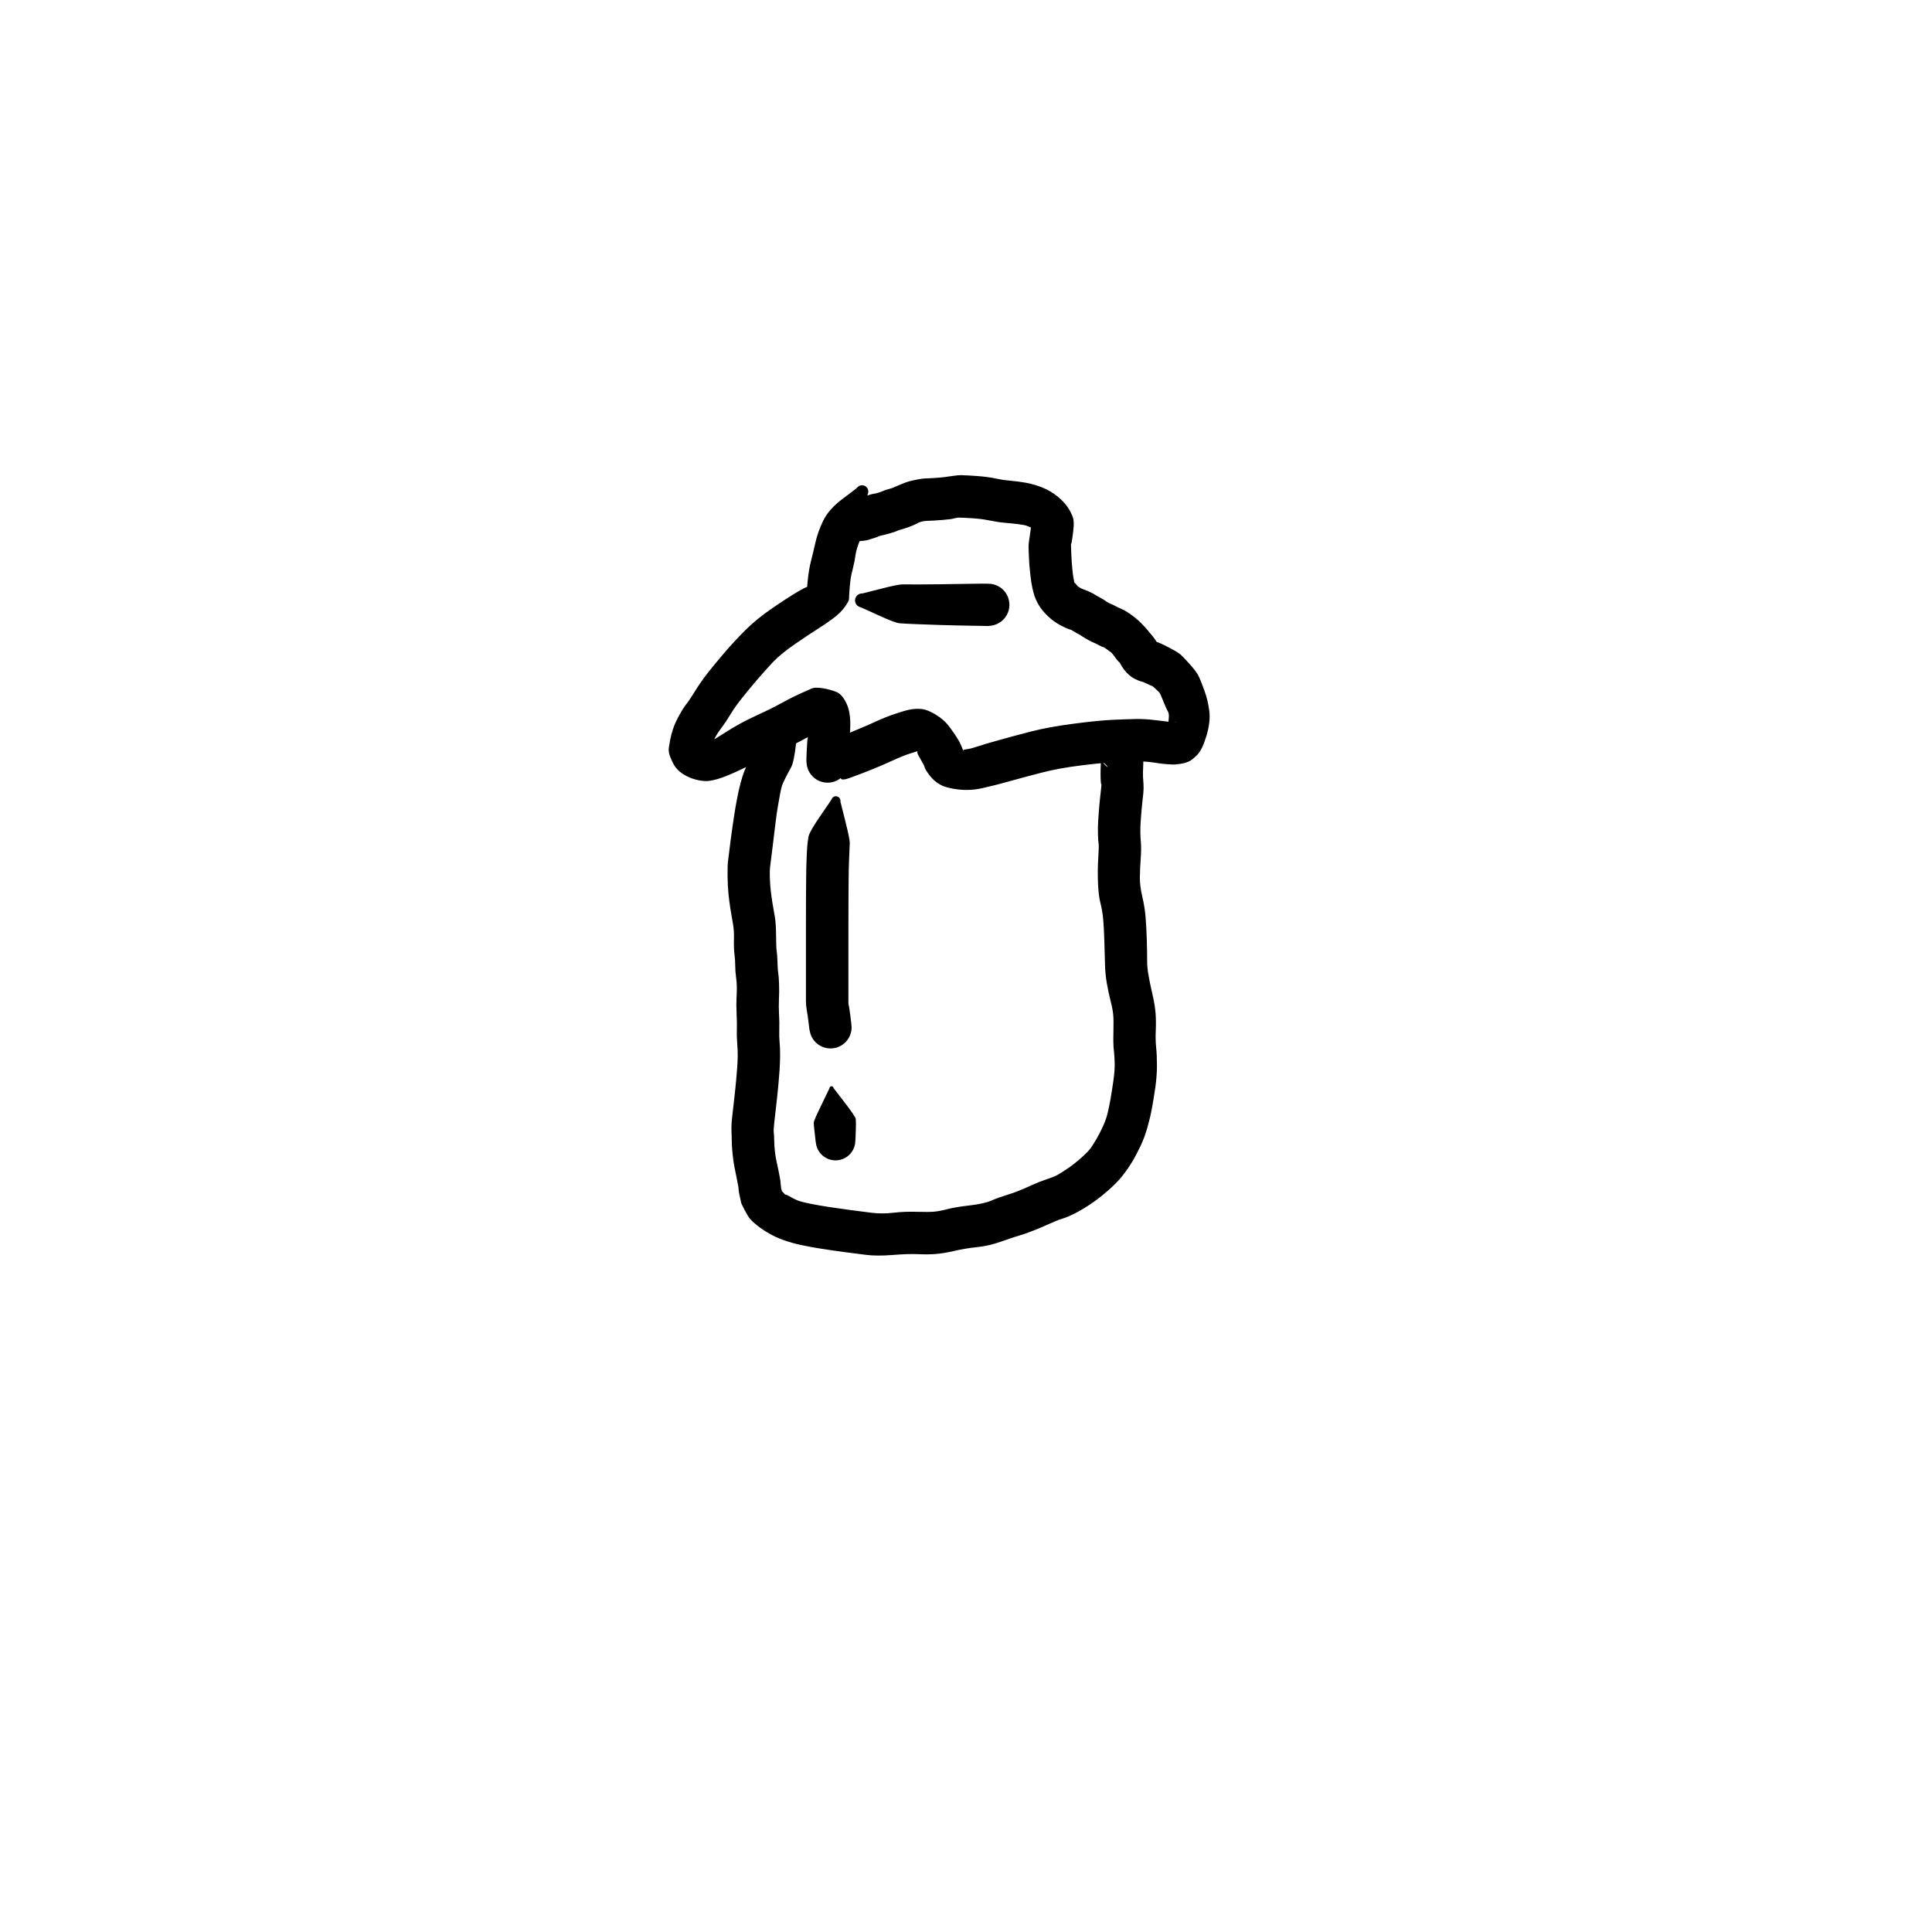 <?xml version="1.0" encoding="utf-8"?>
<!-- Generator: SketchAPI 2022.10.18.0 https://api.sketch.io -->
<svg version="1.1" xmlns="http://www.w3.org/2000/svg" xmlns:xlink="http://www.w3.org/1999/xlink" xmlns:sketchjs="https://sketch.io/dtd/" sketchjs:metadata="eyJuYW1lIjoiRHJhd2luZy00LnNrZXRjaHBhZCIsInN1cmZhY2UiOnsiaXNQYWludCI6dHJ1ZSwibWV0aG9kIjoiZmlsbCIsImJsZW5kIjoibm9ybWFsIiwiZW5hYmxlZCI6dHJ1ZSwib3BhY2l0eSI6MSwidHlwZSI6InBhdHRlcm4iLCJwYXR0ZXJuIjp7InR5cGUiOiJwYXR0ZXJuIiwicmVmbGVjdCI6Im5vLXJlZmxlY3QiLCJyZXBlYXQiOiJyZXBlYXQiLCJzbW9vdGhpbmciOmZhbHNlLCJzcmMiOiJ0cmFuc3BhcmVudExpZ2h0Iiwic3giOjEsInN5IjoxLCJ4MCI6MC41LCJ4MSI6MSwieTAiOjAuNSwieTEiOjF9LCJpc0ZpbGwiOnRydWV9LCJjbGlwUGF0aCI6eyJlbmFibGVkIjp0cnVlLCJzdHlsZSI6eyJzdHJva2VTdHlsZSI6ImJsYWNrIiwibGluZVdpZHRoIjoxfX0sImRlc2NyaXB0aW9uIjoiTWFkZSB3aXRoIFNrZXRjaHBhZCIsIm1ldGFkYXRhIjp7fSwiZXhwb3J0RFBJIjo3MiwiZXhwb3J0Rm9ybWF0IjoicG5nIiwiZXhwb3J0UXVhbGl0eSI6MC45NSwidW5pdHMiOiJweCIsIndpZHRoIjo2MDAsImhlaWdodCI6NjAwLCJwYWdlcyI6W3sid2lkdGgiOjYwMCwiaGVpZ2h0Ijo2MDB9XSwidXVpZCI6ImMwMDA0MzU3LWQ1NmItNDJkNi1iZGNlLTY2MzUwZWFlNTU3YiJ9" width="600" height="600" viewBox="0 0 600 600">
<g style="mix-blend-mode: source-over;" sketchjs:tool="pen" transform="matrix(1.353,0,0,1.353,207.331,145.881)">
	<g sketchjs:uid="1">
		<g sketchjs:uid="2" style="paint-order: stroke fill markers;">
			<path d="M 45.899 5.704Q 45.899 5.704 45.568 9.657Q 45.237 13.609 44.268 15.903Q 43.298 18.198 43.133 19.559Q 42.967 20.92 42.537 22.605Q 42.107 24.29 42.01 25.017Q 41.912 25.744 41.833 26.602Q 41.754 27.461 41.73 27.879Q 41.707 28.296 41.677 28.791Q 41.647 29.286 41.635 29.713Q 41.623 30.139 40.68 31.479Q 39.738 32.82 37.981 34.129Q 36.224 35.438 34.486 36.522Q 32.747 37.607 29.344 39.942Q 25.94 42.278 24.096 44.24Q 22.251 46.201 20.283 48.517Q 18.314 50.832 16.827 52.725Q 15.34 54.618 14.351 56.276Q 13.362 57.934 12.354 59.261Q 11.345 60.587 10.85 61.592Q 10.355 62.596 10.264 63.056Q 10.174 63.515 10.068 64.202Q 9.962 64.888 9.913 65.276Q 9.864 65.663 9.718 64.977Q 9.573 64.291 9.359 63.351Q 9.146 62.411 9.452 62.352Q 9.758 62.292 10.113 62.19Q 10.468 62.088 13.541 60.117Q 16.614 58.147 20.213 56.496Q 23.812 54.844 26.213 53.521Q 28.615 52.198 30.261 51.47Q 31.908 50.742 32.877 50.293Q 33.845 49.844 35.653 50.16Q 37.461 50.475 38.752 51.007Q 40.043 51.539 41.036 53.591Q 42.03 55.642 41.921 59.074Q 41.811 62.505 41.753 63.41Q 41.695 64.315 41.659 65.247Q 41.622 66.18 41.606 66.684Q 41.591 67.188 41.497 67.768Q 41.403 68.348 41.172 68.889Q 40.942 69.429 40.589 69.899Q 40.236 70.369 39.78 70.74Q 39.325 71.112 38.794 71.364Q 38.263 71.616 37.687 71.733Q 37.112 71.851 36.525 71.827Q 35.937 71.803 35.373 71.639Q 34.809 71.476 34.3 71.182Q 33.791 70.888 33.367 70.481Q 32.943 70.074 32.629 69.577Q 32.316 69.08 32.13 68.523Q 31.944 67.965 31.896 67.38Q 31.849 66.794 35.163 64.476Q 38.476 62.157 39.697 61.435Q 40.917 60.713 43.438 59.68Q 45.959 58.647 47.895 57.748Q 49.832 56.85 52.02 56.1Q 54.208 55.349 55.489 55.076Q 56.771 54.802 58.175 54.911Q 59.579 55.02 61.522 56.192Q 63.465 57.365 64.724 59.06Q 65.982 60.755 66.633 61.84Q 67.285 62.924 67.723 64.152Q 68.162 65.379 67.986 64.881Q 67.809 64.382 67.886 64.318Q 67.963 64.254 68.875 64.121Q 69.787 63.987 71.125 63.525Q 72.464 63.062 75.916 62.097Q 79.368 61.132 83.403 60.089Q 87.437 59.047 93.19 58.296Q 98.943 57.546 102.16 57.403Q 105.376 57.261 107.441 57.219Q 109.506 57.177 111.892 57.471Q 114.278 57.764 114.705 57.807Q 115.132 57.85 115.552 57.878Q 115.973 57.906 116.423 57.936Q 116.873 57.967 116.758 57.912Q 116.644 57.857 116.096 58.062Q 115.548 58.267 115.204 58.421Q 114.861 58.575 115.012 57.284Q 115.164 55.993 114.835 55.477Q 114.506 54.962 113.832 53.265Q 113.158 51.569 112.986 51.296Q 112.813 51.023 112.009 50.295Q 111.204 49.566 111.224 49.63Q 111.244 49.695 110.197 49.202Q 109.149 48.71 108.97 48.662Q 108.79 48.614 108.499 48.539Q 108.207 48.464 107.42 48.091Q 106.633 47.717 105.979 47.161Q 105.325 46.606 104.787 45.891Q 104.249 45.176 103.91 44.525Q 103.57 43.873 103.699 44.133Q 103.828 44.393 103.421 43.945Q 103.014 43.498 102.553 42.825Q 102.092 42.152 101.715 41.868Q 101.339 41.583 100.729 41.151Q 100.119 40.72 100.051 40.715Q 99.982 40.709 99.823 40.666Q 99.664 40.623 98.801 40.175Q 97.938 39.726 97.785 39.686Q 97.633 39.645 96.763 39.186Q 95.894 38.728 95.136 38.222Q 94.378 37.717 94.306 37.714Q 94.235 37.712 93.423 37.222Q 92.611 36.733 92.501 36.709Q 92.391 36.685 92.156 36.617Q 91.922 36.549 91.039 36.136Q 90.155 35.723 89.335 35.212Q 88.515 34.702 87.884 34.144Q 87.252 33.586 86.743 33.061Q 86.233 32.536 85.756 31.902Q 85.278 31.268 84.894 30.528Q 84.51 29.787 84.259 29.099Q 84.008 28.41 83.734 27.176Q 83.459 25.941 83.271 24.22Q 83.083 22.5 83.04 21.923Q 82.998 21.346 82.949 20.292Q 82.901 19.238 82.88 18.721Q 82.859 18.204 82.849 17.639Q 82.839 17.075 83.013 15.978Q 83.187 14.882 83.288 14.099Q 83.389 13.316 83.429 12.906Q 83.469 12.496 83.507 12.081Q 83.544 11.667 83.61 12.376Q 83.676 13.085 83.554 13.2Q 83.433 13.316 82.847 13.036Q 82.261 12.755 81.622 12.662Q 80.984 12.569 79.914 12.428Q 78.844 12.288 77.552 12.195Q 76.261 12.102 74.439 11.746Q 72.616 11.391 71.823 11.301Q 71.029 11.21 70.149 11.146Q 69.269 11.082 68.347 11.042Q 67.426 11.001 66.969 10.986Q 66.513 10.971 65.986 11.118Q 65.459 11.265 64.856 11.348Q 64.253 11.431 63.142 11.524Q 62.031 11.618 60.962 11.673Q 59.893 11.728 59.348 11.744Q 58.802 11.761 58.224 11.931Q 57.645 12.102 57.47 12.216Q 57.296 12.331 56.333 12.766Q 55.371 13.2 54.086 13.573Q 52.801 13.946 52.581 14.08Q 52.361 14.214 51.062 14.585Q 49.763 14.957 49.153 15.081Q 48.543 15.205 48.388 15.31Q 48.233 15.415 47.572 15.622Q 46.91 15.83 46.031 16.102Q 45.151 16.374 43.322 16.394Q 41.494 16.414 41.264 16.617Q 41.034 16.82 40.763 16.962Q 40.491 17.104 40.194 17.177Q 39.896 17.249 39.59 17.249Q 39.283 17.248 38.986 17.174Q 38.689 17.101 38.418 16.958Q 38.146 16.815 37.918 16.611Q 37.689 16.408 37.515 16.155Q 37.341 15.903 37.233 15.616Q 37.125 15.33 37.089 15.025Q 37.052 14.721 37.09 14.417Q 37.127 14.113 37.236 13.827Q 37.345 13.54 37.52 13.289Q 37.694 13.037 37.694 13.037Q 37.694 13.037 39.729 10.265Q 41.764 7.493 42.945 6.989Q 44.126 6.486 44.376 6.421Q 44.627 6.357 45.62 6.004Q 46.613 5.651 46.971 5.583Q 47.329 5.515 47.854 5.416Q 48.379 5.317 49.335 4.921Q 50.291 4.526 50.837 4.415Q 51.384 4.304 52.454 3.822Q 53.525 3.34 54.517 2.965Q 55.51 2.591 56.993 2.305Q 58.475 2.019 58.938 2.005Q 59.401 1.99 60.322 1.945Q 61.243 1.9 62.104 1.833Q 62.964 1.767 63.35 1.718Q 63.736 1.669 65.25 1.449Q 66.764 1.229 67.316 1.245Q 67.869 1.261 68.937 1.311Q 70.005 1.36 71.115 1.447Q 72.224 1.534 73.4 1.687Q 74.576 1.84 75.803 2.111Q 77.03 2.382 78.708 2.521Q 80.386 2.66 82.203 2.983Q 84.02 3.305 85.949 4.059Q 87.879 4.813 89.592 6.211Q 91.305 7.609 92.194 9.173Q 93.084 10.737 93.169 11.533Q 93.254 12.33 93.212 12.906Q 93.169 13.481 93.108 14.069Q 93.046 14.657 92.878 15.817Q 92.709 16.977 92.645 16.96Q 92.581 16.942 92.591 17.378Q 92.601 17.813 92.621 18.305Q 92.641 18.796 92.682 19.724Q 92.723 20.651 92.753 21.081Q 92.782 21.511 92.895 22.741Q 93.008 23.971 93.122 24.618Q 93.237 25.265 93.287 25.456Q 93.337 25.646 93.323 25.695Q 93.309 25.743 93.276 25.752Q 93.244 25.762 93.72 26.252Q 94.196 26.741 94.01 26.636Q 93.825 26.531 94.155 26.759Q 94.485 26.987 94.769 27.152Q 95.054 27.316 95.708 27.549Q 96.363 27.781 97.066 28.12Q 97.769 28.46 98.103 28.687Q 98.438 28.915 99.15 29.286Q 99.862 29.657 100.244 29.93Q 100.626 30.203 100.924 30.392Q 101.222 30.581 101.912 30.873Q 102.602 31.165 102.906 31.354Q 103.211 31.542 103.901 31.83Q 104.591 32.118 105.281 32.52Q 105.97 32.922 107.088 33.792Q 108.205 34.662 109.271 35.811Q 110.336 36.959 110.299 36.97Q 110.262 36.98 110.8 37.577Q 111.338 38.175 111.817 38.857Q 112.296 39.54 112.337 39.667Q 112.378 39.795 112.27 39.728Q 112.162 39.662 111.958 39.544Q 111.753 39.427 111.311 39.263Q 110.869 39.1 111.497 39.276Q 112.125 39.452 112.821 39.723Q 113.518 39.994 115.222 40.884Q 116.926 41.773 117.581 42.295Q 118.236 42.816 119.777 44.547Q 121.318 46.277 121.793 47.189Q 122.269 48.101 123.157 50.526Q 124.045 52.95 124.341 55.427Q 124.637 57.904 123.691 61.053Q 122.746 64.203 121.596 65.41Q 120.447 66.616 119.582 66.992Q 118.718 67.367 117.544 67.53Q 116.37 67.692 115.83 67.662Q 115.29 67.632 114.71 67.59Q 114.131 67.548 113.552 67.487Q 112.973 67.426 111.329 67.175Q 109.685 66.924 107.733 66.964Q 105.78 67.003 102.975 67.111Q 100.17 67.218 95.018 67.853Q 89.866 68.489 85.929 69.505Q 81.992 70.522 78.459 71.509Q 74.926 72.496 72.168 73.103Q 69.41 73.709 66.661 73.381Q 63.911 73.053 62.514 72.249Q 61.117 71.445 60.153 70.178Q 59.188 68.911 59.042 68.397Q 58.896 67.883 58.403 67.053Q 57.91 66.223 57.528 65.497Q 57.146 64.771 57.425 64.555Q 57.704 64.339 58.14 64.352Q 58.576 64.365 57.941 64.479Q 57.306 64.593 55.612 65.148Q 53.919 65.702 51.787 66.685Q 49.656 67.668 47.203 68.673Q 44.75 69.678 41.751 70.76Q 38.751 71.843 40.171 69.515Q 41.591 67.188 41.497 67.768Q 41.403 68.348 41.172 68.888Q 40.942 69.429 40.589 69.899Q 40.236 70.369 39.781 70.74Q 39.326 71.112 38.795 71.364Q 38.264 71.616 37.688 71.733Q 37.112 71.851 36.525 71.827Q 35.938 71.803 35.373 71.64Q 34.809 71.476 34.3 71.182Q 33.791 70.888 33.368 70.481Q 32.944 70.074 32.63 69.577Q 32.316 69.081 32.13 68.523Q 31.944 67.966 31.896 67.38Q 31.849 66.794 31.864 66.29Q 31.88 65.786 31.923 64.728Q 31.967 63.671 32.042 62.562Q 32.118 61.454 32.526 60.115Q 32.933 58.777 32.96 58.484Q 32.987 58.19 33.673 58.118Q 34.358 58.045 36.149 58.369Q 37.94 58.692 36.871 59.186Q 35.803 59.68 34.55 60.215Q 33.297 60.75 30.583 62.23Q 27.869 63.71 24.536 65.23Q 21.204 66.749 15.974 69.21Q 10.745 71.67 8.364 71.45Q 5.984 71.23 4.054 70.154Q 2.124 69.077 1.305 67.453Q 0.487 65.828 0.343 65.104Q 0.199 64.38 0.281 63.779Q 0.363 63.179 0.599 61.947Q 0.835 60.714 1.283 59.386Q 1.73 58.057 2.677 56.346Q 3.624 54.635 4.331 53.748Q 5.037 52.861 6.355 50.728Q 7.673 48.595 9.285 46.55Q 10.897 44.504 13.081 41.953Q 15.264 39.401 17.833 36.83Q 20.401 34.259 24.063 31.754Q 27.725 29.25 30.19 27.808Q 32.656 26.366 33.209 26.773Q 33.762 27.18 32.82 28.512Q 31.877 29.844 31.896 29.27Q 31.914 28.697 31.944 28.202Q 31.974 27.706 32.012 27.116Q 32.049 26.525 32.161 25.404Q 32.273 24.283 32.469 23.07Q 32.666 21.857 33.026 20.486Q 33.385 19.115 33.933 16.687Q 34.48 14.258 35.741 11.65Q 37.003 9.043 40.182 6.669Q 43.361 4.296 43.463 4.154Q 43.566 4.012 43.7 3.899Q 43.833 3.786 43.99 3.709Q 44.147 3.631 44.318 3.593Q 44.489 3.555 44.664 3.559Q 44.838 3.563 45.007 3.609Q 45.176 3.655 45.329 3.74Q 45.482 3.825 45.61 3.944Q 45.739 4.063 45.835 4.209Q 45.931 4.356 45.989 4.521Q 46.047 4.686 46.064 4.86Q 46.081 5.034 46.056 5.207Q 46.031 5.38 45.965 5.542Q 45.899 5.704 45.899 5.704" sketchjs:uid="3" style="fill: #000000;"/>
		</g>
	</g>
</g>
<g style="mix-blend-mode: source-over;" sketchjs:tool="pen" transform="matrix(1.353,0,0,1.353,260.946,179.703)">
	<g sketchjs:uid="1">
		<g sketchjs:uid="2" style="paint-order: stroke fill markers;">
			<path d="M 5.147 3.388Q 5.147 3.388 9.246 2.343Q 13.345 1.299 14.291 1.318Q 15.237 1.338 18.135 1.331Q 21.034 1.325 23.018 1.289Q 25.002 1.253 26.99 1.226Q 28.978 1.198 31.485 1.162Q 33.991 1.125 34.575 1.196Q 35.158 1.267 35.708 1.475Q 36.257 1.683 36.741 2.017Q 37.224 2.351 37.614 2.791Q 38.004 3.231 38.277 3.751Q 38.55 4.271 38.69 4.842Q 38.831 5.413 38.831 6Q 38.831 6.588 38.69 7.158Q 38.55 7.729 38.276 8.249Q 38.003 8.77 37.614 9.209Q 37.224 9.649 36.74 9.983Q 36.257 10.317 35.707 10.525Q 35.158 10.733 34.574 10.804Q 33.991 10.875 33.991 10.875Q 33.991 10.875 31.472 10.828Q 28.954 10.781 26.941 10.744Q 24.929 10.706 22.897 10.639Q 20.864 10.573 17.796 10.457Q 14.728 10.34 13.634 10.245Q 12.539 10.149 8.696 8.381Q 4.853 6.612 4.662 6.571Q 4.472 6.53 4.296 6.445Q 4.121 6.359 3.971 6.234Q 3.821 6.109 3.705 5.952Q 3.59 5.795 3.515 5.614Q 3.441 5.434 3.411 5.241Q 3.382 5.048 3.4 4.854Q 3.418 4.66 3.481 4.475Q 3.545 4.291 3.651 4.127Q 3.757 3.963 3.899 3.83Q 4.041 3.696 4.211 3.6Q 4.381 3.504 4.569 3.452Q 4.757 3.4 4.952 3.394Q 5.147 3.388 5.147 3.388" sketchjs:uid="3" style="fill: #000000;"/>
		</g>
	</g>
</g>
<g style="mix-blend-mode: source-over;" sketchjs:tool="pen" transform="matrix(1.343,0.162,-0.162,1.343,233.243,213.252)">
	<g sketchjs:uid="1">
		<g sketchjs:uid="2" style="paint-order: stroke fill markers;">
			<path d="M 11.785 7.703Q 11.785 7.703 11.822 11.856Q 11.86 16.009 11.339 17.287Q 10.818 18.566 10.321 19.946Q 9.824 21.326 9.733 21.956Q 9.643 22.586 9.561 23.794Q 9.479 25.002 9.415 26.375Q 9.351 27.748 9.344 28.216Q 9.337 28.685 9.325 30.128Q 9.313 31.571 9.319 33.047Q 9.325 34.523 9.32 35.515Q 9.315 36.507 9.31 37.999Q 9.305 39.491 9.3 40.495Q 9.294 41.499 9.557 43.151Q 9.82 44.802 10.14 46.12Q 10.459 47.438 10.864 48.839Q 11.269 50.241 11.725 51.706Q 12.18 53.172 12.549 56.046Q 12.918 58.921 13.132 59.627Q 13.347 60.333 13.602 62.086Q 13.857 63.84 14.081 64.571Q 14.306 65.301 14.571 67.065Q 14.836 68.828 14.954 70.485Q 15.072 72.142 15.39 73.91Q 15.708 75.678 15.861 77.372Q 16.015 79.066 16.291 80.303Q 16.567 81.54 16.761 83.256Q 16.955 84.971 17.041 86.6Q 17.127 88.228 17.17 89.786Q 17.213 91.343 17.228 92.376Q 17.244 93.409 17.254 94.925Q 17.265 96.442 17.274 98.433Q 17.283 100.425 17.442 101.016Q 17.601 101.606 17.748 102.756Q 17.896 103.905 18.197 105.187Q 18.499 106.468 18.784 107.266Q 19.07 108.063 19.573 109.573Q 20.076 111.083 20.248 111.726Q 20.419 112.368 20.541 113.018Q 20.663 113.669 20.759 113.779Q 20.856 113.888 20.996 114.453Q 21.135 115.018 20.978 114.492Q 20.82 113.966 21.264 114.423Q 21.708 114.879 21.852 114.829Q 21.996 114.778 23.25 115.301Q 24.505 115.823 25.464 115.97Q 26.423 116.117 28.12 116.249Q 29.817 116.38 32.176 116.453Q 34.535 116.526 36.986 116.556Q 39.436 116.585 41.904 116.596Q 44.371 116.608 46.886 115.998Q 49.4 115.389 52.192 115.137Q 54.983 114.886 56.225 114.614Q 57.466 114.342 59.164 113.671Q 60.862 113 64.082 112.229Q 67.303 111.459 68.88 110.538Q 70.458 109.618 72.082 108.911Q 73.706 108.204 75.062 107.447Q 76.418 106.691 77.851 105.806Q 79.283 104.922 80.949 104.136Q 82.615 103.35 83.39 102.774Q 84.165 102.199 85.547 100.991Q 86.928 99.783 88.336 98.167Q 89.745 96.551 90.215 95.628Q 90.684 94.704 91.209 93.495Q 91.734 92.285 92.285 90.578Q 92.836 88.871 93.006 87.354Q 93.176 85.837 93.274 84.038Q 93.371 82.24 93.424 79.841Q 93.476 77.442 93.233 75.789Q 92.991 74.135 92.675 72.844Q 92.359 71.554 92.093 68.754Q 91.827 65.954 91.547 64.712Q 91.268 63.469 90.597 61.756Q 89.927 60.043 89.28 57.926Q 88.633 55.808 88.296 53.469Q 87.96 51.131 87.509 48.19Q 87.059 45.249 86.663 43.357Q 86.267 41.465 85.594 39.741Q 84.921 38.018 84.459 35.098Q 83.997 32.178 83.851 29.486Q 83.705 26.793 83.523 26.157Q 83.341 25.521 83.167 24.34Q 82.994 23.159 82.932 22.57Q 82.871 21.981 82.803 20.891Q 82.735 19.801 82.697 18.74Q 82.659 17.679 82.643 17.168Q 82.628 16.657 82.612 15.624Q 82.596 14.591 82.588 13.594Q 82.579 12.598 82.512 12.596Q 82.444 12.595 82.322 11.995Q 82.2 11.396 82.059 10.219Q 81.917 9.042 81.843 7.97Q 81.768 6.899 81.859 7.411Q 81.95 7.923 81.787 7.37Q 81.623 6.817 82.048 7.349Q 82.474 7.882 83.044 8.267Q 83.615 8.652 83.469 8.447Q 83.322 8.243 81.922 7.208Q 80.521 6.174 80.425 6.197Q 80.329 6.221 80.23 6.221Q 80.131 6.221 80.035 6.197Q 79.939 6.174 79.851 6.128Q 79.764 6.082 79.69 6.016Q 79.616 5.951 79.559 5.869Q 79.503 5.788 79.468 5.695Q 79.433 5.603 79.421 5.505Q 79.409 5.406 79.421 5.308Q 79.433 5.21 79.468 5.117Q 79.503 5.025 79.559 4.943Q 79.615 4.862 79.689 4.796Q 79.764 4.731 79.851 4.685Q 79.939 4.639 79.939 4.639Q 79.939 4.639 81.743 2.799Q 83.548 0.958 85.153 0.816Q 86.759 0.674 88.185 1.419Q 89.61 2.164 90.266 3.051Q 90.922 3.939 91.026 4.29Q 91.131 4.641 91.303 5.378Q 91.474 6.115 91.54 7.033Q 91.606 7.951 91.685 8.726Q 91.764 9.501 91.832 9.862Q 91.901 10.224 92.111 11.33Q 92.321 12.437 92.333 13.44Q 92.345 14.444 92.359 15.402Q 92.373 16.361 92.388 16.848Q 92.403 17.336 92.435 18.274Q 92.467 19.213 92.519 20.104Q 92.571 20.996 92.611 21.405Q 92.651 21.814 92.749 22.585Q 92.847 23.355 93.143 24.813Q 93.439 26.272 93.547 28.558Q 93.655 30.845 93.86 32.749Q 94.066 34.653 94.937 37.059Q 95.808 39.465 96.252 41.619Q 96.697 43.774 97.163 46.825Q 97.629 49.876 97.798 51.438Q 97.968 52.999 98.513 54.813Q 99.059 56.627 99.931 59.035Q 100.804 61.443 101.172 63.277Q 101.54 65.11 101.697 67.224Q 101.853 69.339 102.256 71.106Q 102.658 72.874 102.94 75.259Q 103.222 77.643 103.164 80.226Q 103.105 82.808 102.97 84.989Q 102.835 87.17 102.468 89.533Q 102.102 91.896 101.373 94.07Q 100.644 96.244 99.897 97.893Q 99.15 99.541 98.104 101.267Q 97.059 102.992 95.178 105.078Q 93.298 107.164 91.497 108.696Q 89.696 110.228 88.206 111.21Q 86.716 112.193 85.55 112.712Q 84.384 113.231 82.746 114.235Q 81.108 115.239 79.336 116.198Q 77.564 117.158 76.286 117.699Q 75.009 118.241 72.303 119.583Q 69.596 120.925 66.942 121.526Q 64.288 122.127 61.864 123.008Q 59.441 123.889 57.617 124.245Q 55.792 124.601 53.634 124.758Q 51.476 124.914 47.929 125.633Q 44.383 126.352 41.85 126.343Q 39.318 126.334 36.769 126.303Q 34.219 126.271 31.597 126.182Q 28.975 126.094 26.732 125.883Q 24.488 125.673 22.617 125.244Q 20.746 124.816 19.123 124.122Q 17.499 123.429 16.197 122.626Q 14.895 121.824 14.352 121.282Q 13.808 120.741 12.924 119.463Q 12.04 118.186 11.918 117.839Q 11.797 117.492 11.435 116.453Q 11.074 115.415 11.025 115.105Q 10.977 114.796 10.901 114.481Q 10.826 114.165 10.332 112.683Q 9.838 111.201 9.414 109.91Q 8.989 108.62 8.605 106.861Q 8.22 105.101 8.126 104.29Q 8.032 103.478 7.784 101.992Q 7.536 100.506 7.526 98.507Q 7.515 96.507 7.505 95.032Q 7.495 93.557 7.481 92.581Q 7.466 91.605 7.428 90.163Q 7.39 88.721 7.325 87.36Q 7.259 85.998 7.141 84.763Q 7.022 83.528 6.662 81.715Q 6.301 79.903 6.2 78.618Q 6.1 77.333 5.722 75.07Q 5.345 72.806 5.261 71.484Q 5.177 70.162 5.041 69.022Q 4.904 67.883 4.55 66.517Q 4.196 65.15 4.06 63.991Q 3.923 62.831 3.578 61.433Q 3.233 60.036 3.048 58.036Q 2.864 56.036 2.38 54.482Q 1.896 52.928 1.432 51.298Q 0.968 49.669 0.569 47.929Q 0.17 46.189 -0.142 43.827Q -0.454 41.466 -0.45 40.462Q -0.445 39.458 -0.44 37.958Q -0.435 36.458 -0.43 35.442Q -0.424 34.425 -0.388 32.901Q -0.352 31.377 -0.304 29.837Q -0.257 28.297 -0.222 27.749Q -0.188 27.201 -0.081 25.584Q 0.027 23.968 0.265 22.245Q 0.504 20.521 0.84 19.272Q 1.176 18.024 1.81 16.454Q 2.444 14.884 3.202 13.254Q 3.96 11.623 7.508 9.46Q 11.055 7.297 11.085 7.257Q 11.114 7.216 11.153 7.183Q 11.191 7.151 11.236 7.129Q 11.281 7.106 11.331 7.096Q 11.38 7.085 11.43 7.086Q 11.48 7.087 11.529 7.1Q 11.577 7.114 11.621 7.138Q 11.665 7.162 11.702 7.197Q 11.739 7.231 11.766 7.273Q 11.794 7.315 11.811 7.362Q 11.827 7.41 11.832 7.46Q 11.837 7.51 11.83 7.56Q 11.823 7.61 11.804 7.656Q 11.785 7.703 11.785 7.703" sketchjs:uid="3" style="fill: #000000;"/>
		</g>
	</g>
</g>
<g style="mix-blend-mode: source-over;" sketchjs:tool="pen" transform="matrix(1.353,0,0,1.353,250.147,241.936)">
	<g sketchjs:uid="1">
		<g sketchjs:uid="2" style="paint-order: stroke fill markers;">
			<path d="M 8.025 5.19Q 8.025 5.19 9.109 9.508Q 10.192 13.826 10.166 14.678Q 10.14 15.529 10.093 16.421Q 10.046 17.312 9.999 18.725Q 9.953 20.138 9.938 20.638Q 9.923 21.138 9.904 23.076Q 9.885 25.015 9.88 26.011Q 9.875 27.007 9.87 28.007Q 9.865 29.007 9.865 29.995Q 9.865 30.983 9.86 32.981Q 9.855 34.978 9.855 35.98Q 9.855 36.983 9.855 38.479Q 9.855 39.974 9.855 41.474Q 9.855 42.974 9.855 43.979Q 9.855 44.983 9.855 46.974Q 9.855 48.966 9.855 49.479Q 9.855 49.991 9.853 50.971Q 9.851 51.95 9.918 51.938Q 9.984 51.926 10.296 54.267Q 10.608 56.608 10.585 57.195Q 10.561 57.782 10.398 58.347Q 10.235 58.911 9.941 59.42Q 9.647 59.929 9.24 60.353Q 8.833 60.777 8.337 61.091Q 7.84 61.405 7.283 61.592Q 6.725 61.778 6.14 61.825Q 5.554 61.873 4.974 61.778Q 4.394 61.684 3.853 61.454Q 3.313 61.224 2.843 60.871Q 2.373 60.518 2.001 60.063Q 1.629 59.608 1.377 59.077Q 1.125 58.546 1.008 57.97Q 0.89 57.395 0.89 57.395Q 0.89 57.395 0.701 55.815Q 0.511 54.235 0.31 53.126Q 0.109 52.016 0.107 51.004Q 0.105 49.991 0.105 49.479Q 0.105 48.966 0.105 46.974Q 0.105 44.983 0.105 43.979Q 0.105 42.974 0.105 41.474Q 0.105 39.974 0.105 38.478Q 0.105 36.983 0.105 35.968Q 0.105 34.954 0.11 32.968Q 0.115 30.983 0.115 29.971Q 0.115 28.958 0.12 27.958Q 0.125 26.958 0.13 25.937Q 0.136 24.917 0.157 22.881Q 0.177 20.845 0.193 20.328Q 0.209 19.811 0.263 18.242Q 0.317 16.673 0.4 15.575Q 0.484 14.476 0.678 13.307Q 0.872 12.137 3.404 8.474Q 5.935 4.81 5.973 4.688Q 6.011 4.566 6.077 4.456Q 6.143 4.347 6.233 4.256Q 6.324 4.165 6.433 4.099Q 6.542 4.032 6.665 3.994Q 6.787 3.956 6.914 3.948Q 7.042 3.94 7.168 3.963Q 7.294 3.986 7.411 4.038Q 7.528 4.09 7.629 4.169Q 7.73 4.248 7.809 4.348Q 7.888 4.449 7.941 4.566Q 7.993 4.682 8.017 4.808Q 8.04 4.934 8.032 5.062Q 8.025 5.19 8.025 5.19" sketchjs:uid="3" style="fill: #000000;"/>
		</g>
	</g>
</g>
<g style="mix-blend-mode: source-over;" sketchjs:tool="pen" transform="matrix(1.353,0,0,1.353,251.475,331.227)">
	<g sketchjs:uid="1">
		<g sketchjs:uid="2" style="paint-order: stroke fill markers;">
			<path d="M 5.475 4.953Q 5.475 4.953 7.98 8.212Q 10.485 11.472 10.562 12.039Q 10.638 12.607 10.568 14.753Q 10.497 16.899 10.442 17.449Q 10.386 17.998 10.201 18.517Q 10.015 19.037 9.711 19.498Q 9.407 19.958 9.001 20.332Q 8.596 20.706 8.112 20.972Q 7.629 21.239 7.096 21.381Q 6.563 21.524 6.011 21.535Q 5.459 21.546 4.921 21.425Q 4.382 21.304 3.889 21.057Q 3.395 20.81 2.975 20.453Q 2.554 20.095 2.232 19.647Q 1.909 19.2 1.703 18.688Q 1.498 18.176 1.42 17.629Q 1.343 17.083 1.343 17.083Q 1.343 17.083 1.131 15.239Q 0.92 13.395 0.912 12.912Q 0.903 12.429 2.714 8.738Q 4.525 5.047 4.526 4.99Q 4.527 4.932 4.542 4.877Q 4.557 4.821 4.585 4.771Q 4.613 4.72 4.652 4.678Q 4.691 4.636 4.739 4.604Q 4.787 4.573 4.841 4.553Q 4.896 4.534 4.953 4.528Q 5.01 4.523 5.067 4.531Q 5.124 4.539 5.178 4.56Q 5.231 4.582 5.278 4.616Q 5.324 4.649 5.361 4.693Q 5.399 4.737 5.424 4.789Q 5.45 4.84 5.463 4.896Q 5.475 4.953 5.475 4.953" sketchjs:uid="3" style="fill: #000000;"/>
		</g>
	</g>
</g>
</svg>